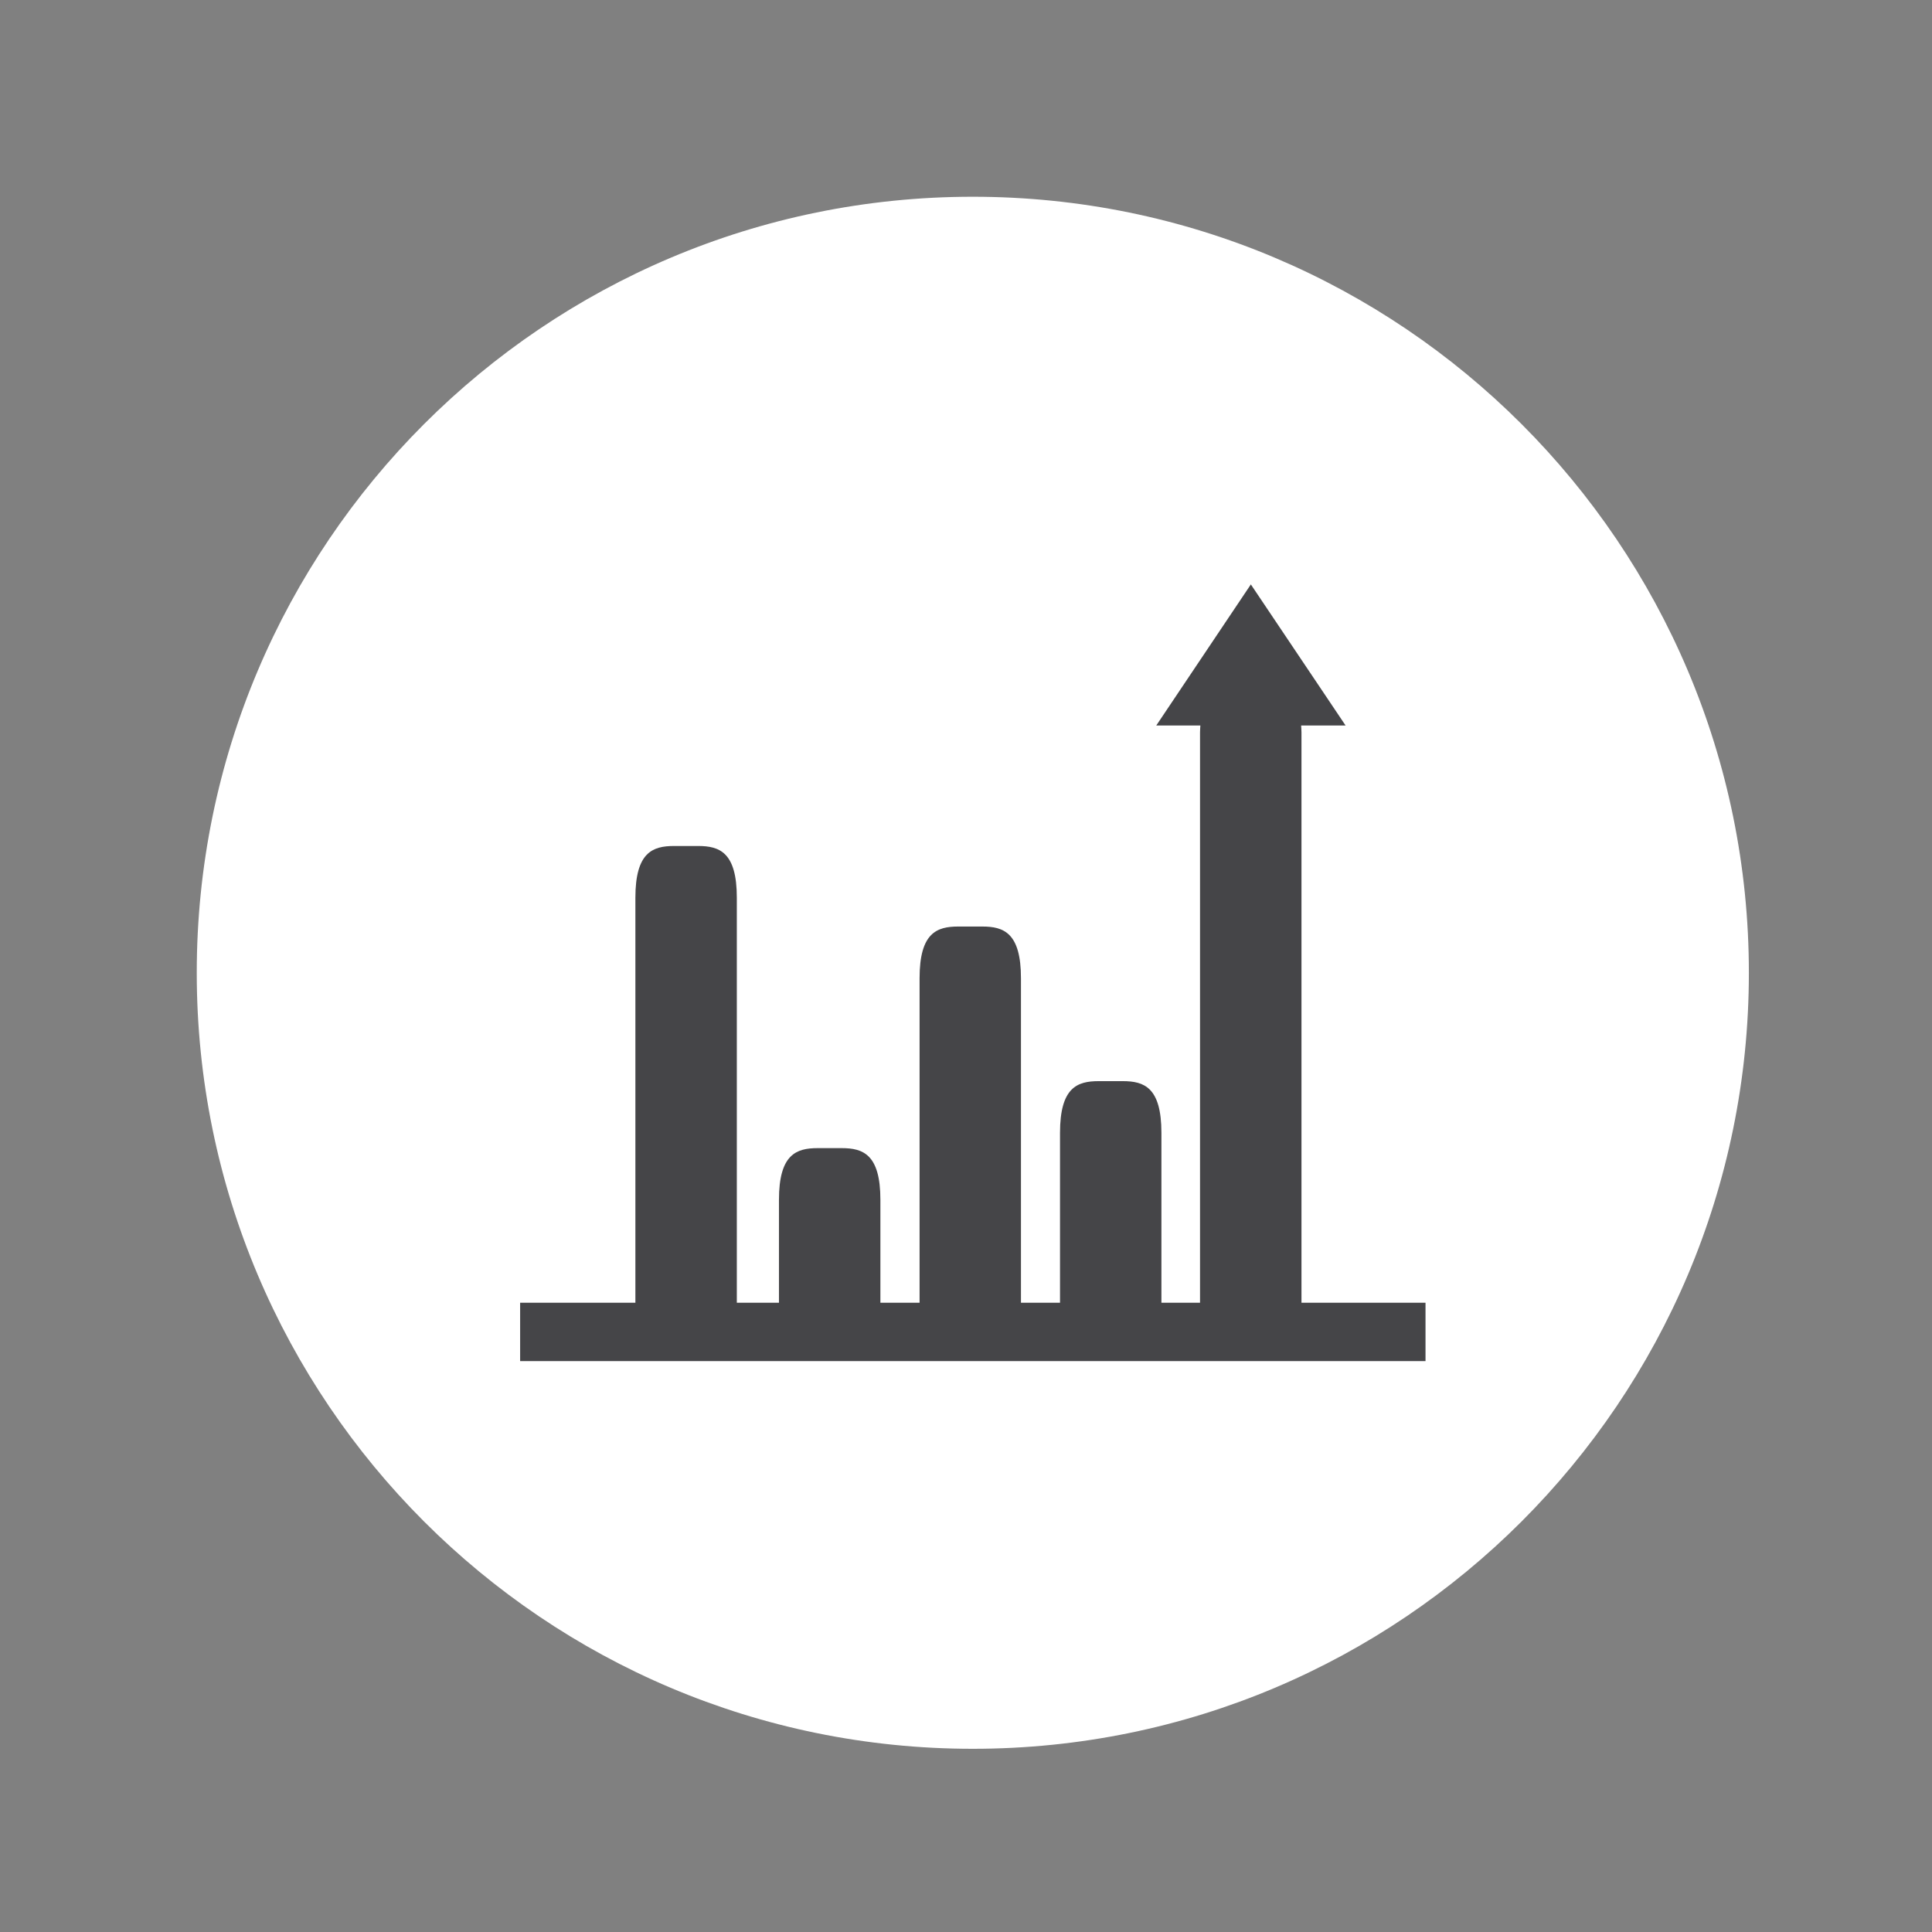 <?xml version="1.0" encoding="utf-8"?>
<!-- Generator: Adobe Illustrator 16.0.0, SVG Export Plug-In . SVG Version: 6.00 Build 0)  -->
<!DOCTYPE svg PUBLIC "-//W3C//DTD SVG 1.1//EN" "http://www.w3.org/Graphics/SVG/1.1/DTD/svg11.dtd">
<svg version="1.1" id="Layer_2" xmlns="http://www.w3.org/2000/svg" xmlns:xlink="http://www.w3.org/1999/xlink" x="0px" y="0px"
	 width="250px" height="250px" viewBox="0 0 250 250" enable-background="new 0 0 250 250" xml:space="preserve">
<rect x="0" y="0" width="250" height="250" fill="#808080" stroke="none"/>
<path fill="#FFFFFF" d="M125.878,25.459c-55.457,0-100.418,44.968-100.418,100.42c0,55.46,44.961,100.415,100.418,100.415
	c55.458,0,100.425-44.954,100.425-100.415C226.304,70.427,181.336,25.459,125.878,25.459z"/>
<path fill="#454548" d="M184.461,168.571v7.558H67.305v-7.558h14.914v-52.406c0-5.883,2.241-6.694,5.006-6.694h3.115
	c2.764,0,5.005,0.811,5.005,6.694v52.406h5.452V155.26c0-5.884,2.241-6.693,5.007-6.693h3.113c2.767,0,5.006,0.81,5.006,6.693
	v13.312h5.07v-41.992c0-5.882,2.239-6.687,5.004-6.687h3.112c2.761,0,5.003,0.804,5.003,6.687v41.992h5.054v-21.979
	c0-5.891,2.236-6.694,5.002-6.694h3.119c2.766,0,5,0.804,5,6.694v21.979h4.996V94.748c0-0.321,0.032-0.575,0.045-0.87h-5.707
	l12.239-18.254l12.258,18.254h-5.752c0.013,0.294,0.045,0.549,0.045,0.87v73.823H184.461z"/>
</svg>
